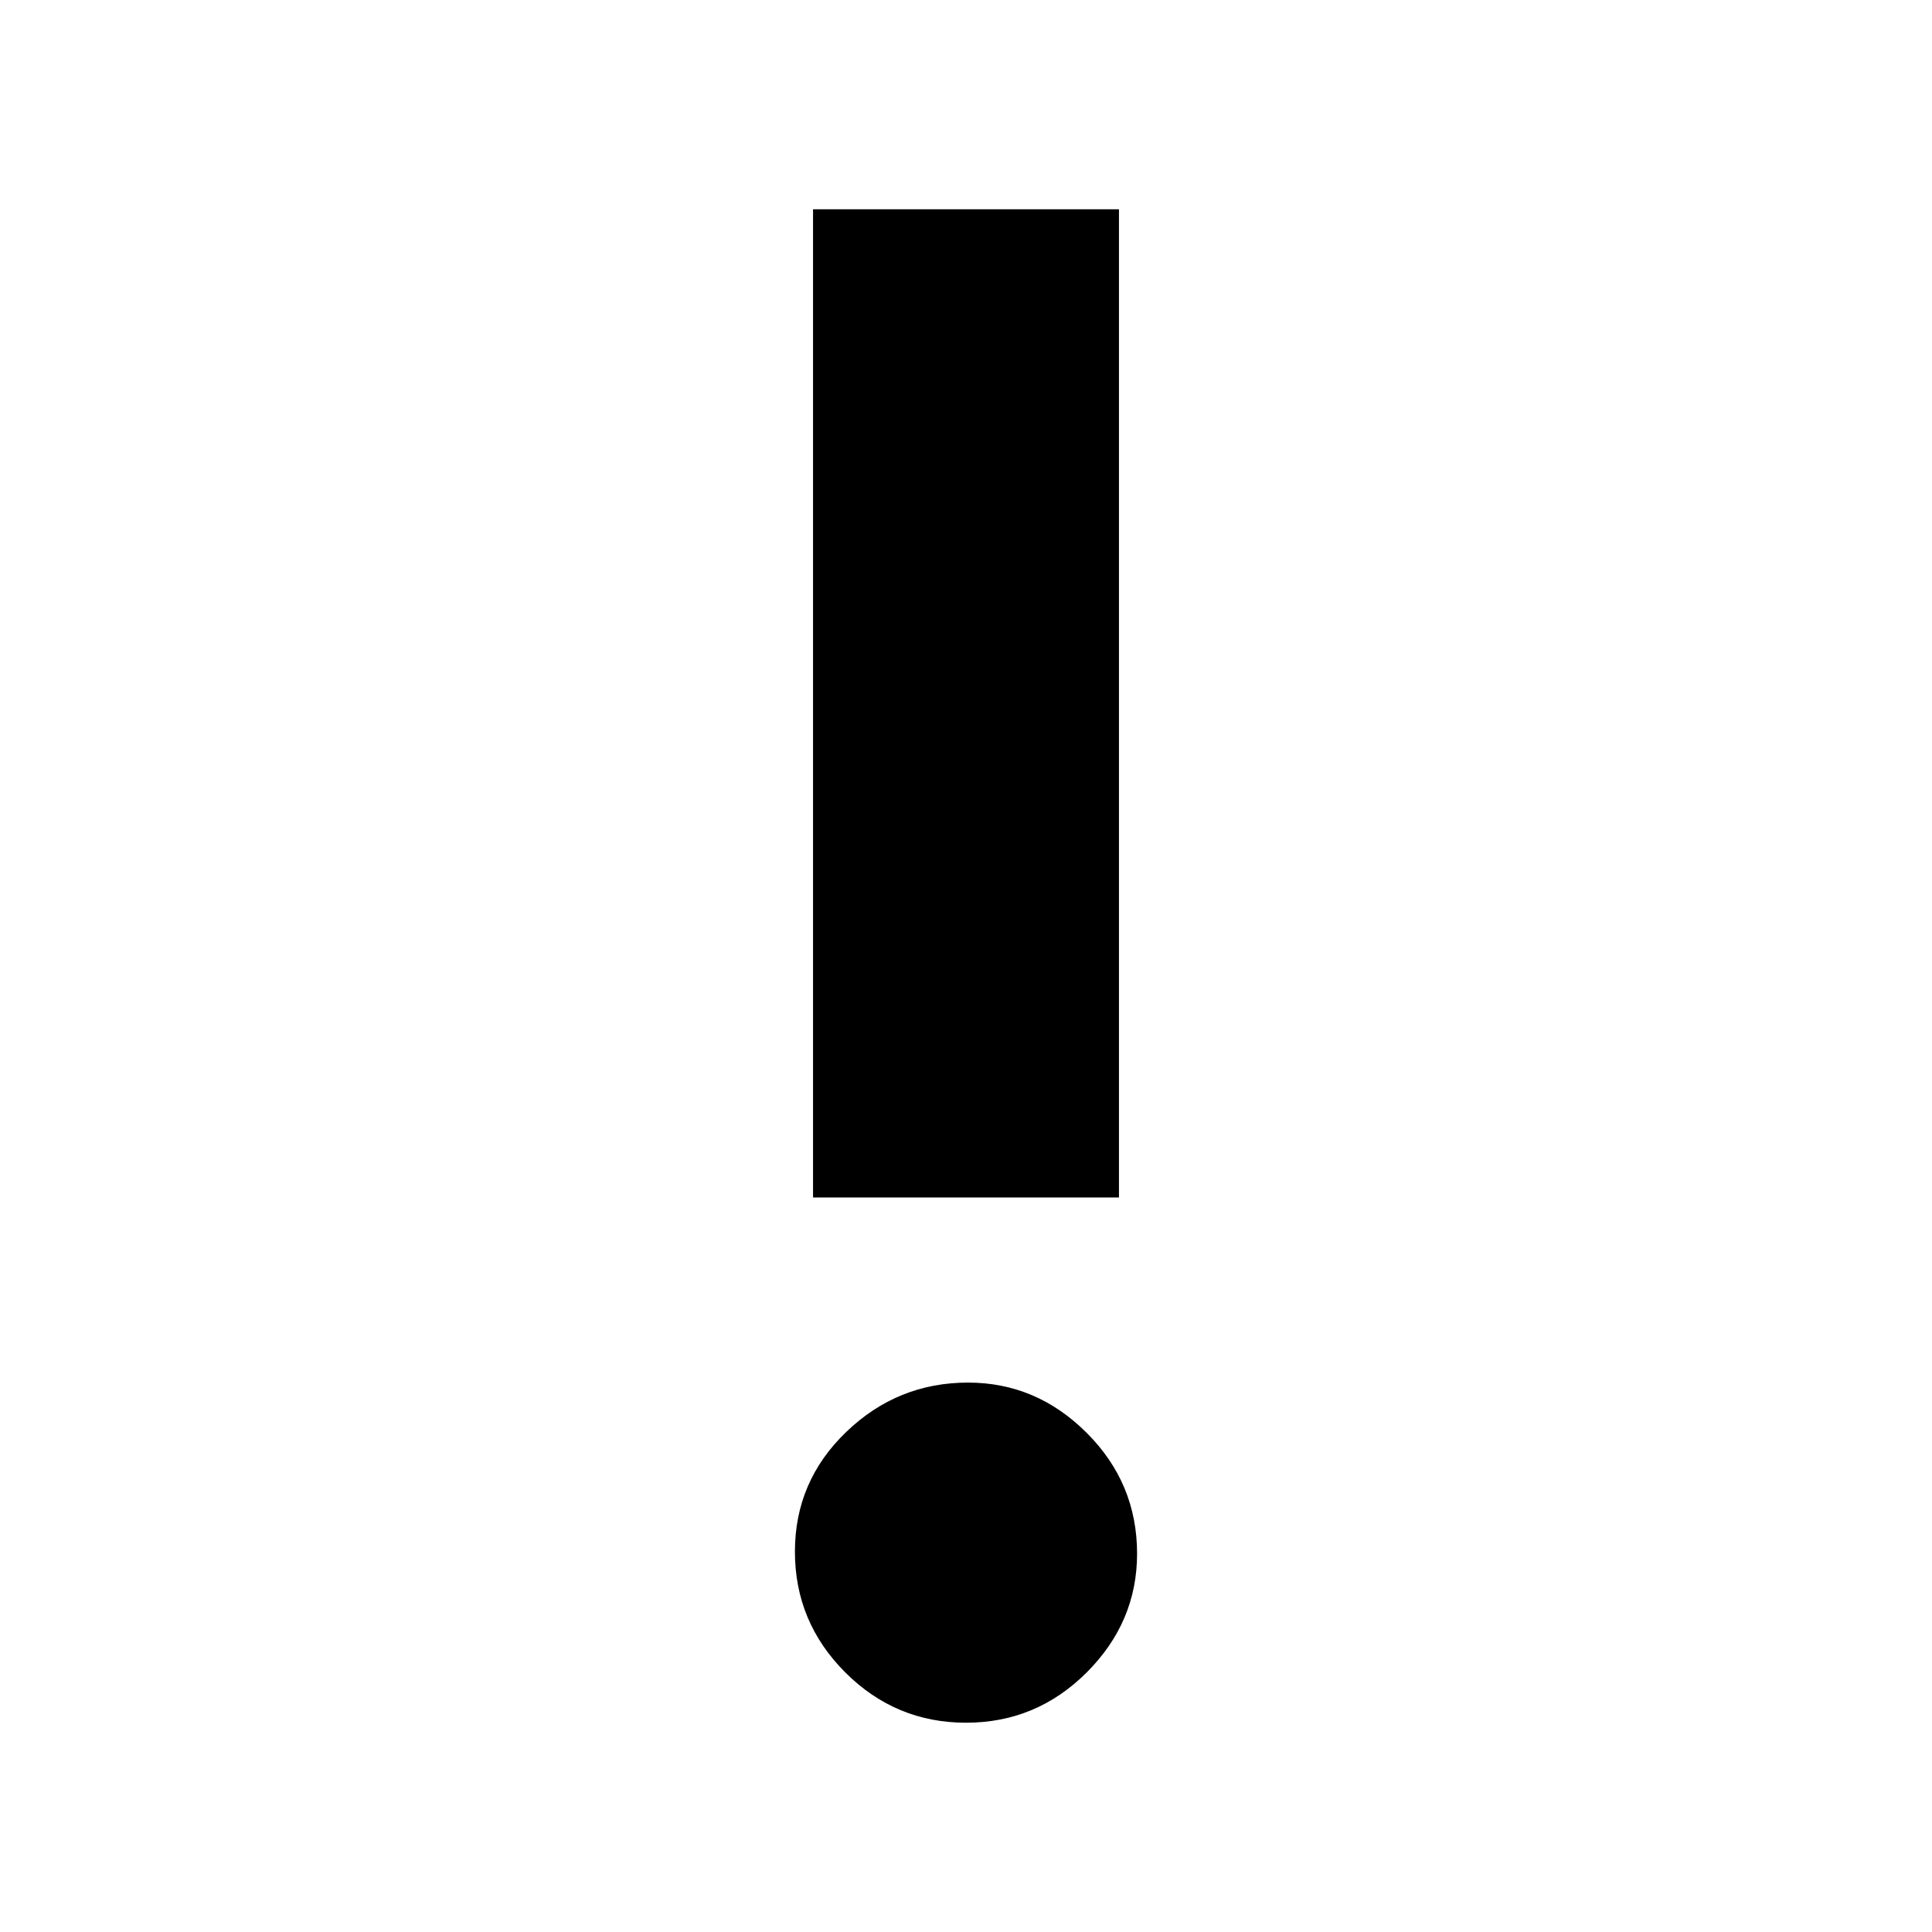 <svg xmlns="http://www.w3.org/2000/svg" height="40" width="40"><path d="M20 35.667Q18.542 35.667 17.5 34.625Q16.458 33.583 16.458 32.125Q16.458 30.667 17.521 29.646Q18.583 28.625 20.042 28.625Q21.458 28.625 22.5 29.667Q23.542 30.708 23.542 32.167Q23.542 33.583 22.5 34.625Q21.458 35.667 20 35.667ZM16.833 24.792V4.333H23.167V24.792Z"/></svg>